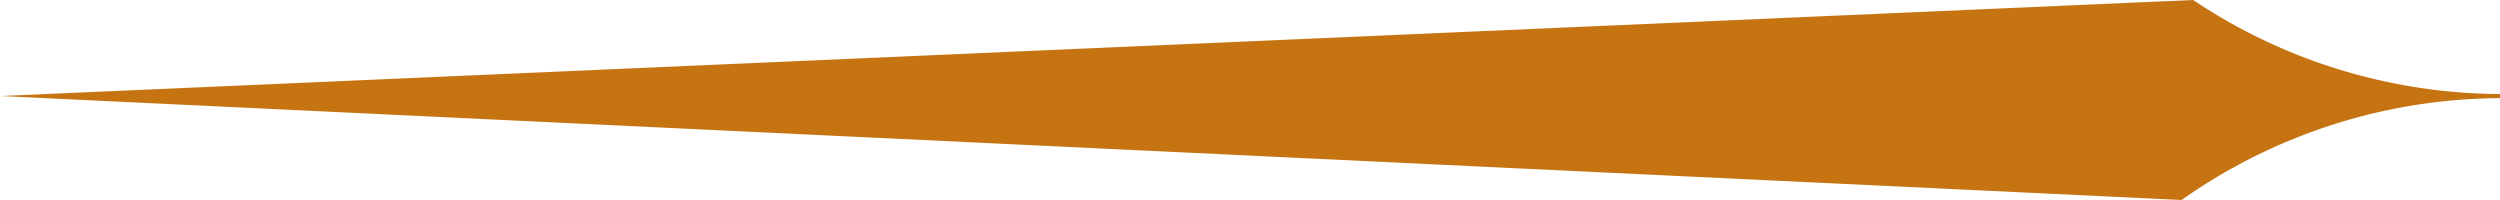 <svg xmlns="http://www.w3.org/2000/svg" width="100" height="8" viewBox="0 0 100 8"><defs><style>.a{fill:#c67412;}</style></defs><path class="a" d="M87.262,8h0L0,3.841,87.726,0A22.239,22.239,0,0,0,100,3.761v.165h-.006A22.27,22.27,0,0,0,87.262,8Z"/></svg>